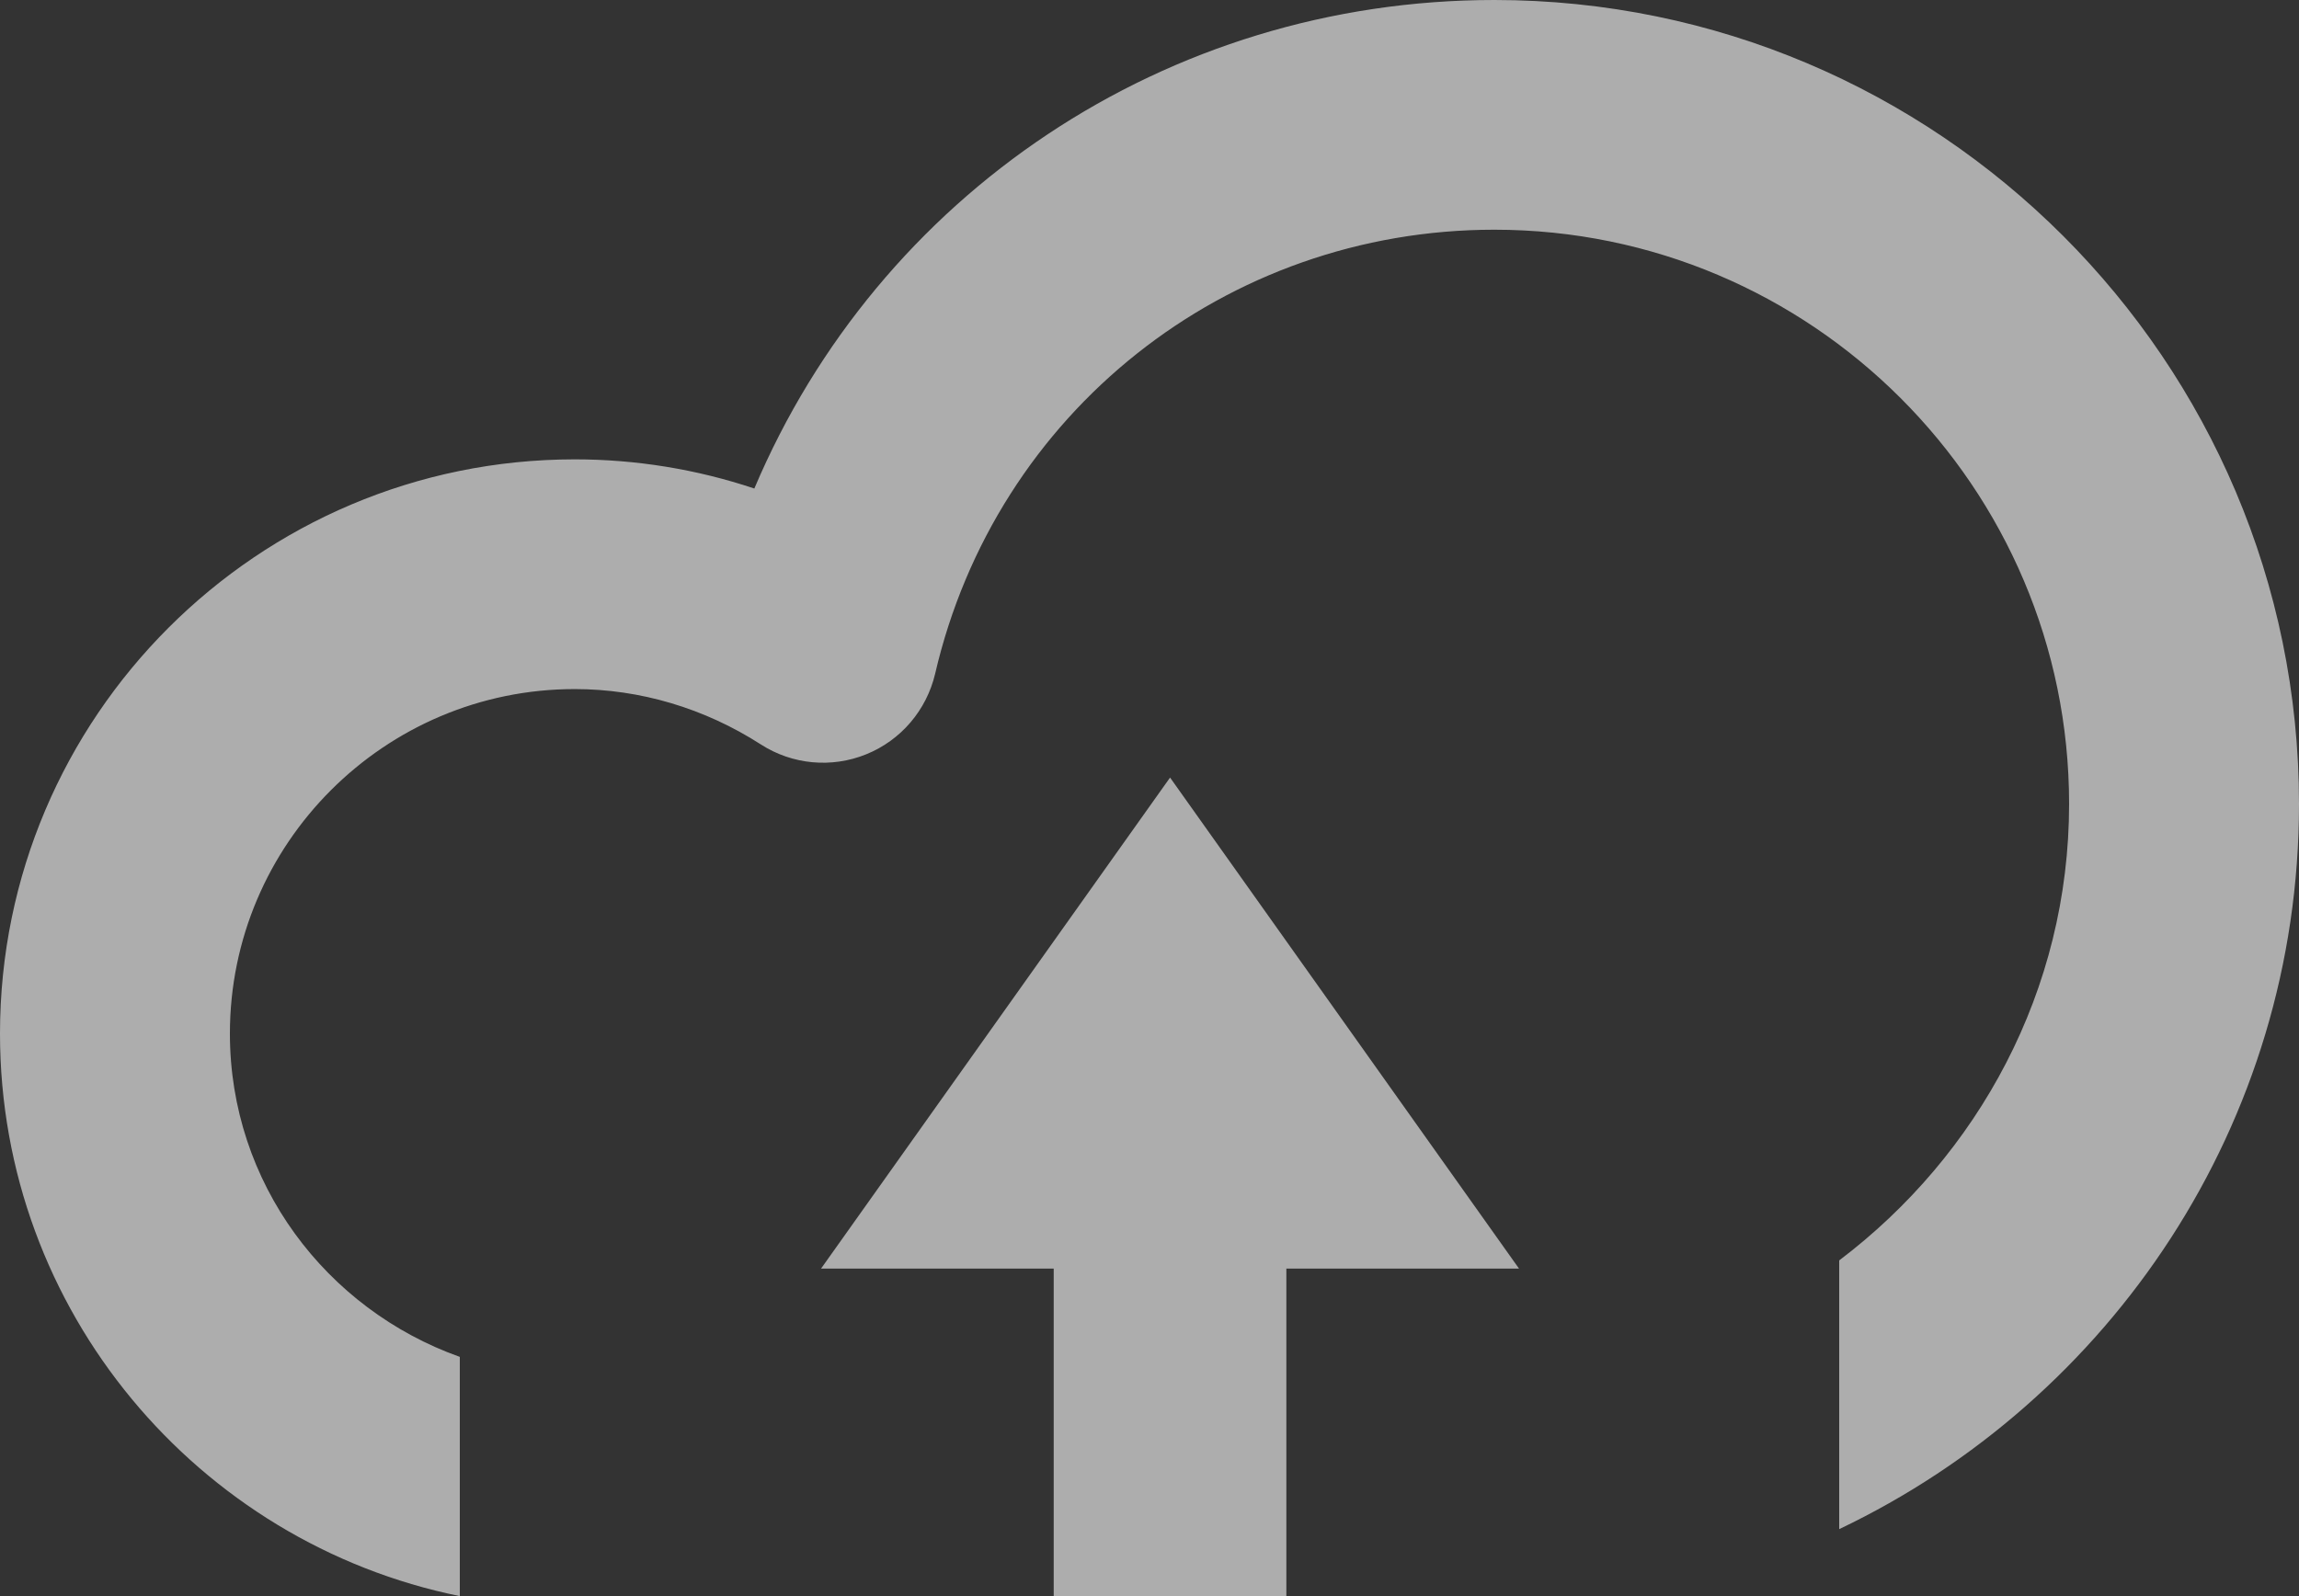 <svg width="36" height="25" viewBox="0 0 36 25" fill="none" xmlns="http://www.w3.org/2000/svg">
<rect x="0" y="0" width="36" height="25" fill="#333333" stroke="none"/>
<g opacity="0.6">
<path d="M23.4 0C18.257 0 13.757 3.056 11.812 7.652C10.91 7.35 9.959 7.195 9 7.195C4.037 7.195 0 11.23 0 16.189C0 20.532 3.098 24.167 7.2 25V21.253C5.108 20.508 3.6 18.531 3.6 16.189C3.6 13.214 6.023 10.793 9 10.793C10.024 10.793 11.032 11.093 11.914 11.66C12.407 11.978 13.023 12.034 13.563 11.815C14.108 11.595 14.508 11.124 14.643 10.554C15.593 6.46 19.195 3.598 23.4 3.598C28.363 3.598 32.4 7.632 32.4 12.592C32.4 15.518 30.973 18.098 28.8 19.742V23.951C33.05 21.926 36 17.603 36 12.594C36 5.65 30.346 0 23.4 0Z" fill="white"/>
<path d="M23.786 19.87L18.322 12.179L12.857 19.87H16.5V25H20.143V19.87H23.786Z" fill="white"/>
</g>
</svg>
